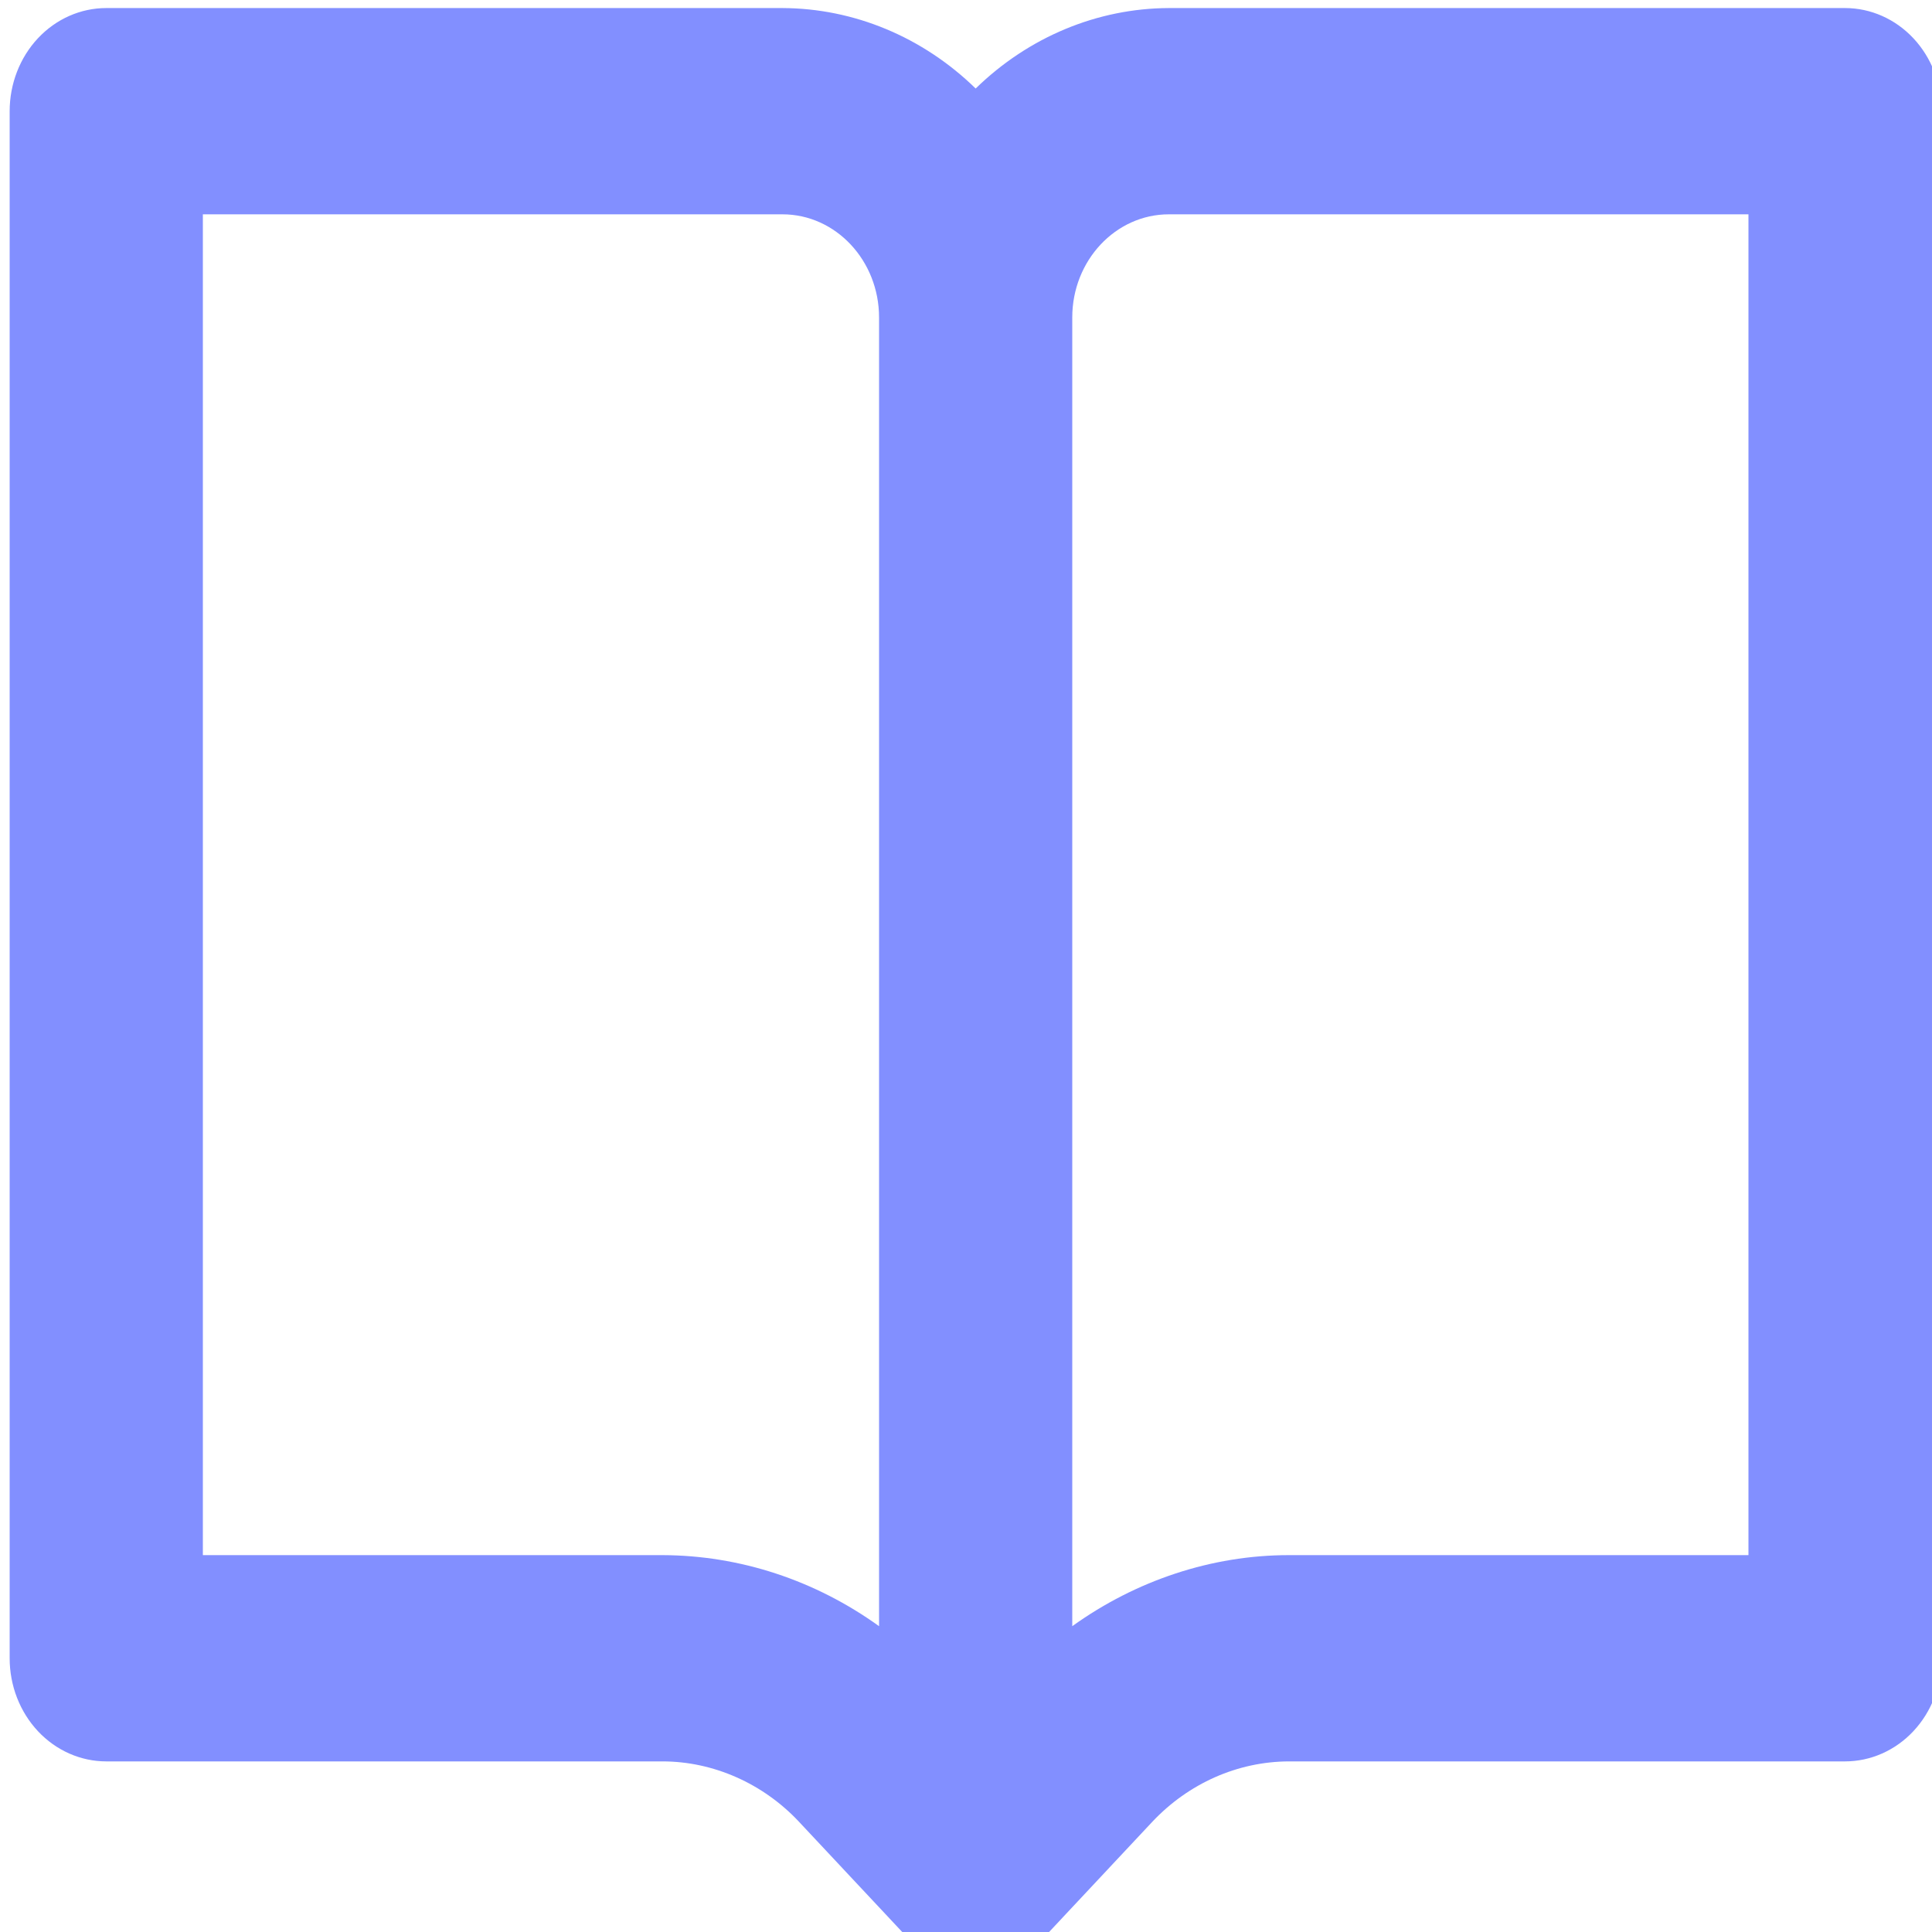 <svg width="59" height="59" viewBox="0 0 59 59" fill="none" xmlns="http://www.w3.org/2000/svg">
<path d="M56.345 0.246H35.695C33.511 0.254 31.408 1.13 29.795 2.703C28.183 1.13 26.079 0.254 23.895 0.246H3.245C2.463 0.246 1.712 0.578 1.159 1.168C0.606 1.759 0.295 2.56 0.295 3.396V50.641C0.295 51.476 0.606 52.277 1.159 52.868C1.712 53.458 2.463 53.79 3.245 53.79H20.231C21.783 53.79 23.305 54.464 24.402 55.636L27.709 59.167C27.736 59.195 27.771 59.204 27.798 59.233C28.052 59.482 28.335 59.702 28.665 59.85H28.671C29.391 60.168 30.199 60.168 30.919 59.85H30.925C31.255 59.702 31.538 59.482 31.792 59.233C31.819 59.204 31.854 59.195 31.881 59.167L35.188 55.636C36.297 54.459 37.795 53.796 39.359 53.79H56.345C57.127 53.79 57.878 53.458 58.431 52.868C58.984 52.277 59.295 51.476 59.295 50.641V3.396C59.295 2.56 58.984 1.759 58.431 1.168C57.878 0.578 57.127 0.246 56.345 0.246ZM20.231 47.491H6.195V6.545H23.895C25.523 6.545 26.845 7.959 26.845 9.695V49.661C24.89 48.254 22.588 47.498 20.231 47.491ZM53.395 47.491H39.359C37.002 47.491 34.686 48.266 32.745 49.661V9.695C32.745 7.959 34.067 6.545 35.695 6.545H53.395V47.491Z" fill="#828FFF"/>
</svg>
